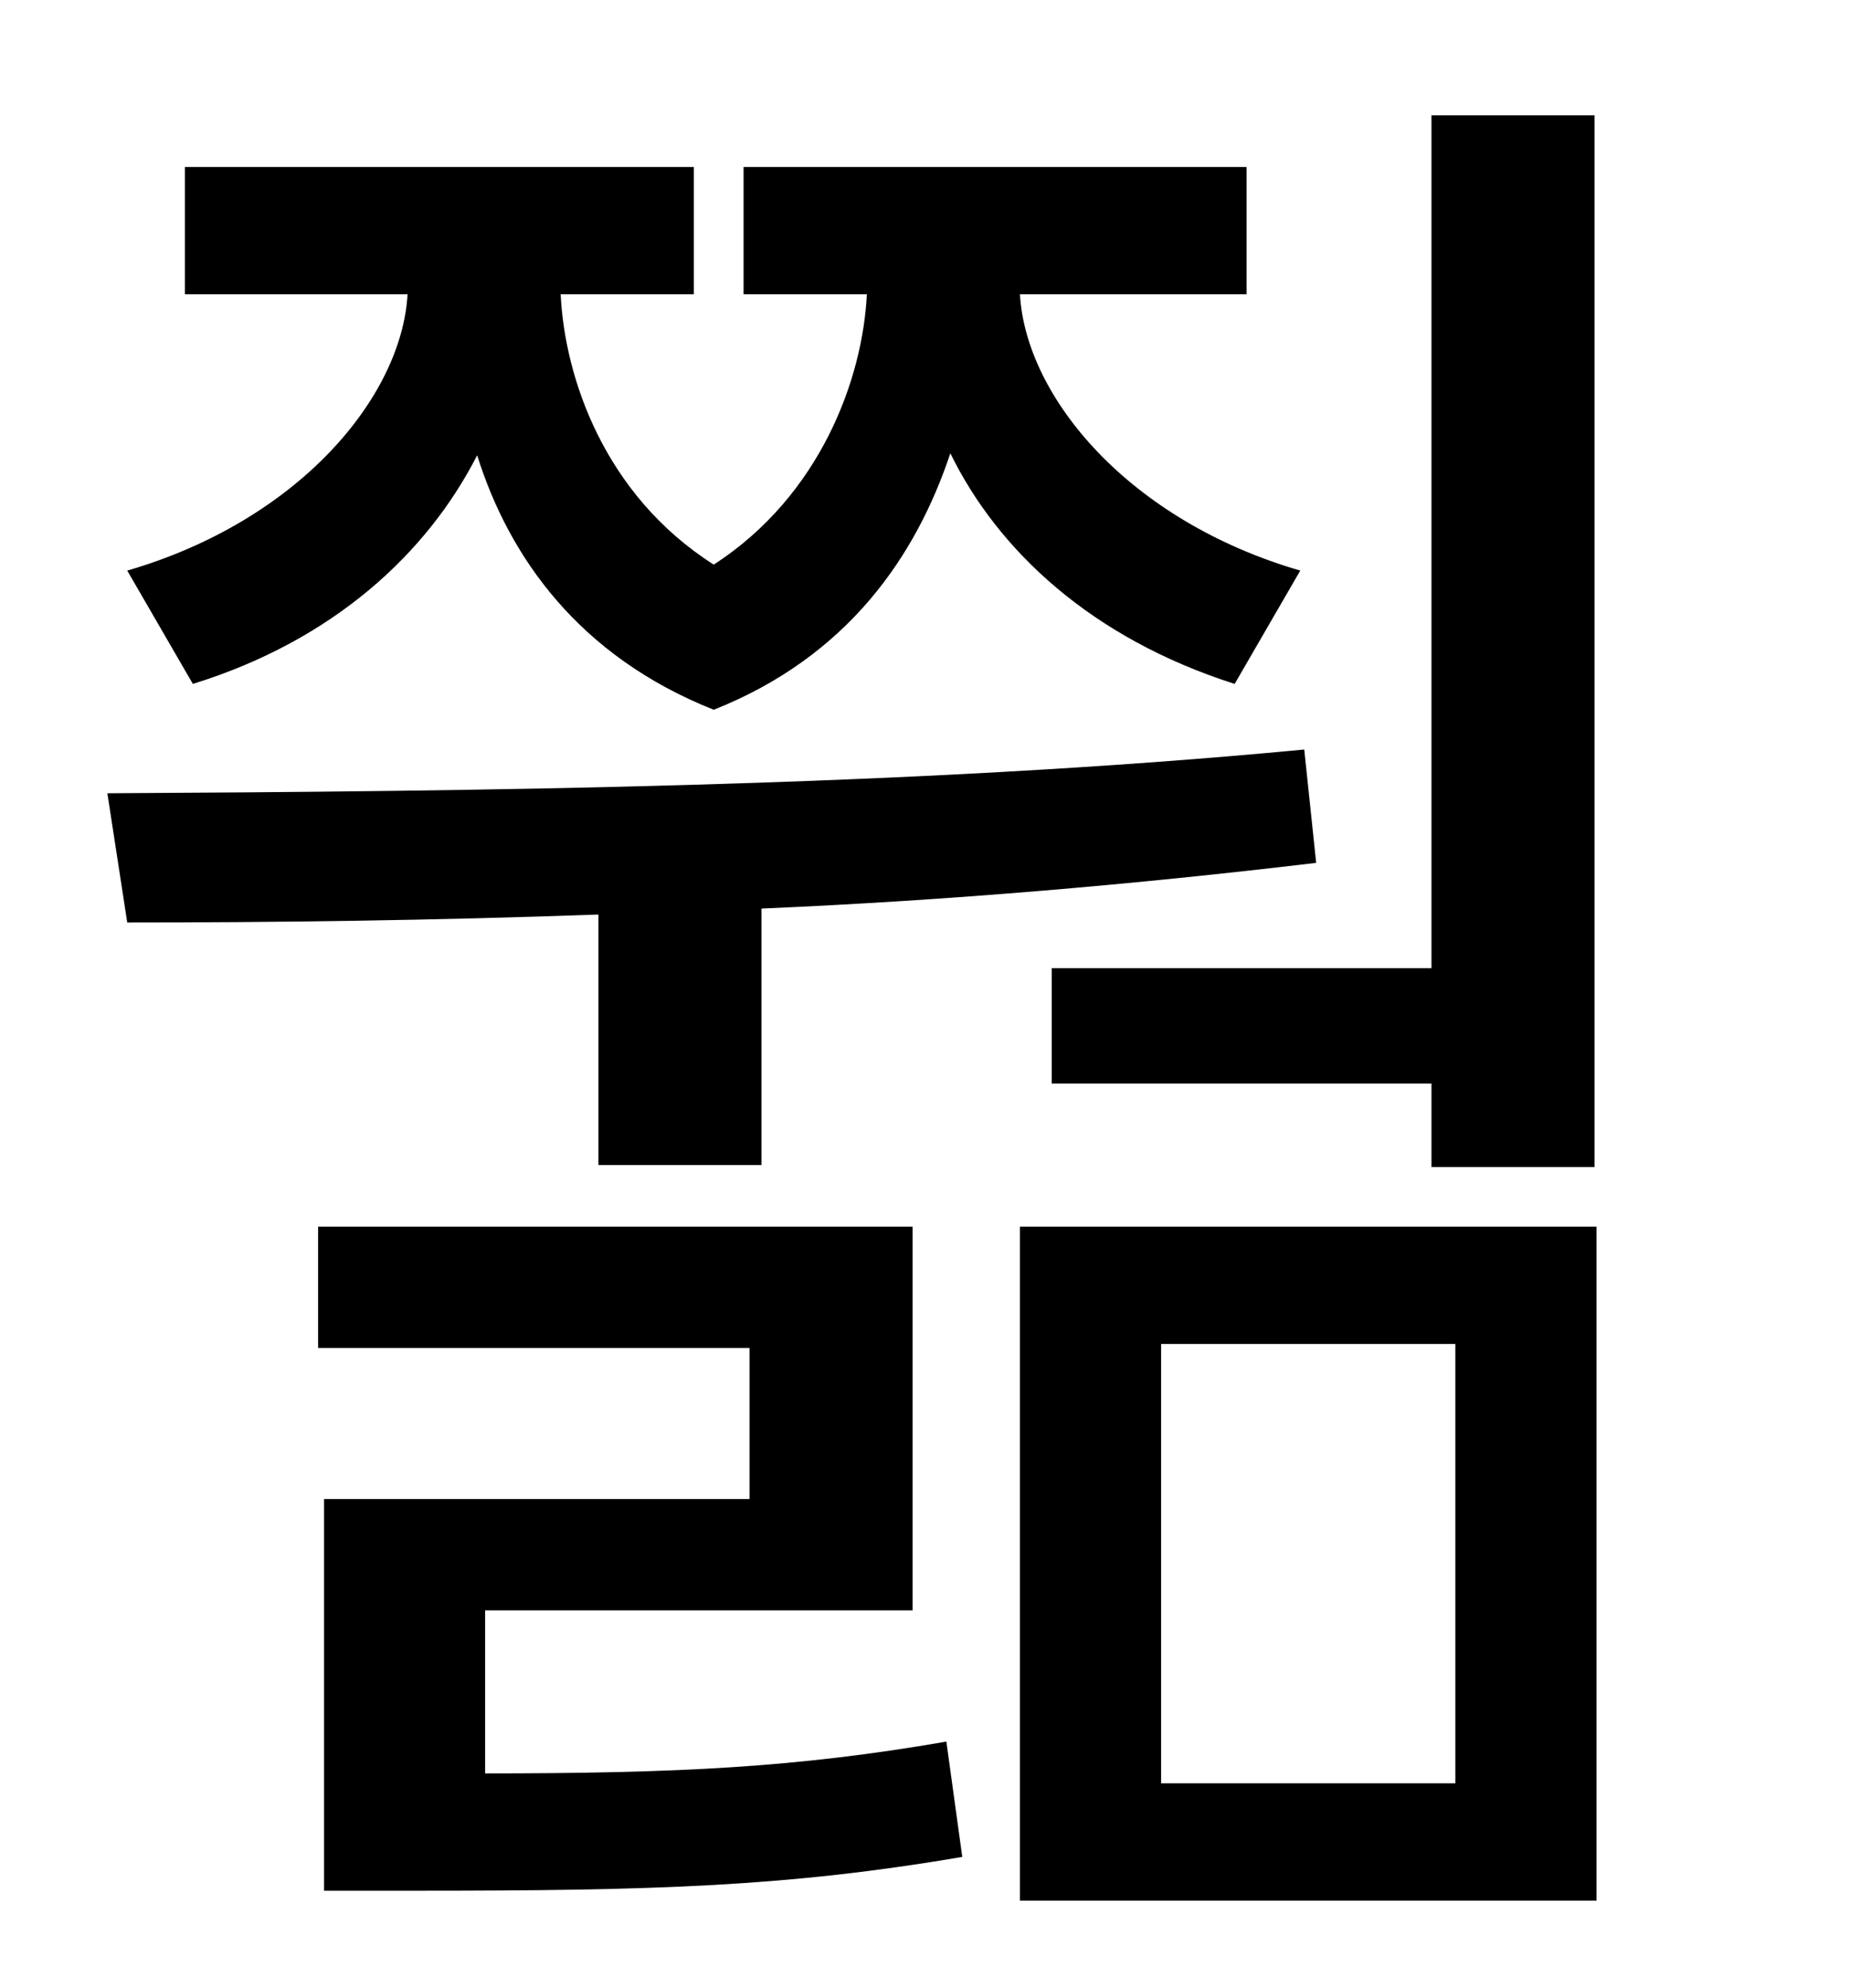 <?xml version="1.0" standalone="no"?>
<!DOCTYPE svg PUBLIC "-//W3C//DTD SVG 1.1//EN" "http://www.w3.org/Graphics/SVG/1.1/DTD/svg11.dtd" >
<svg xmlns="http://www.w3.org/2000/svg" xmlns:xlink="http://www.w3.org/1999/xlink" version="1.1" viewBox="-10 0 930 1000">
   <path fill="currentColor"
d="M519 487h191v-429h82v529h-82v-42h-191v-58zM87 344l-33 -57c86 -25 138 -87 141 -139h-112v-64h256v64h-67c2 42 22 101 77 136c54 -35 75 -94 77 -136h-62v-64h253v64h-114c3 52 55 114 141 139l-33 57c-72 -23 -119 -67 -143 -116c-17 51 -51 102 -119 129
c-68 -27 -103 -77 -119 -128c-25 49 -72 93 -143 115zM291 586v-126c-83 3 -164 4 -237 4l-10 -65c181 -1 403 -3 602 -22l6 57c-92 11 -186 19 -279 23v129h-82zM234 810v82c97 0 157 -3 232 -16l8 58c-88 15 -155 17 -274 17h-47v-197h214v-76h-217v-61h299v193h-215z
M722 897v-221h-148v221h148zM503 617h290v339h-290v-339z" />
</svg>
